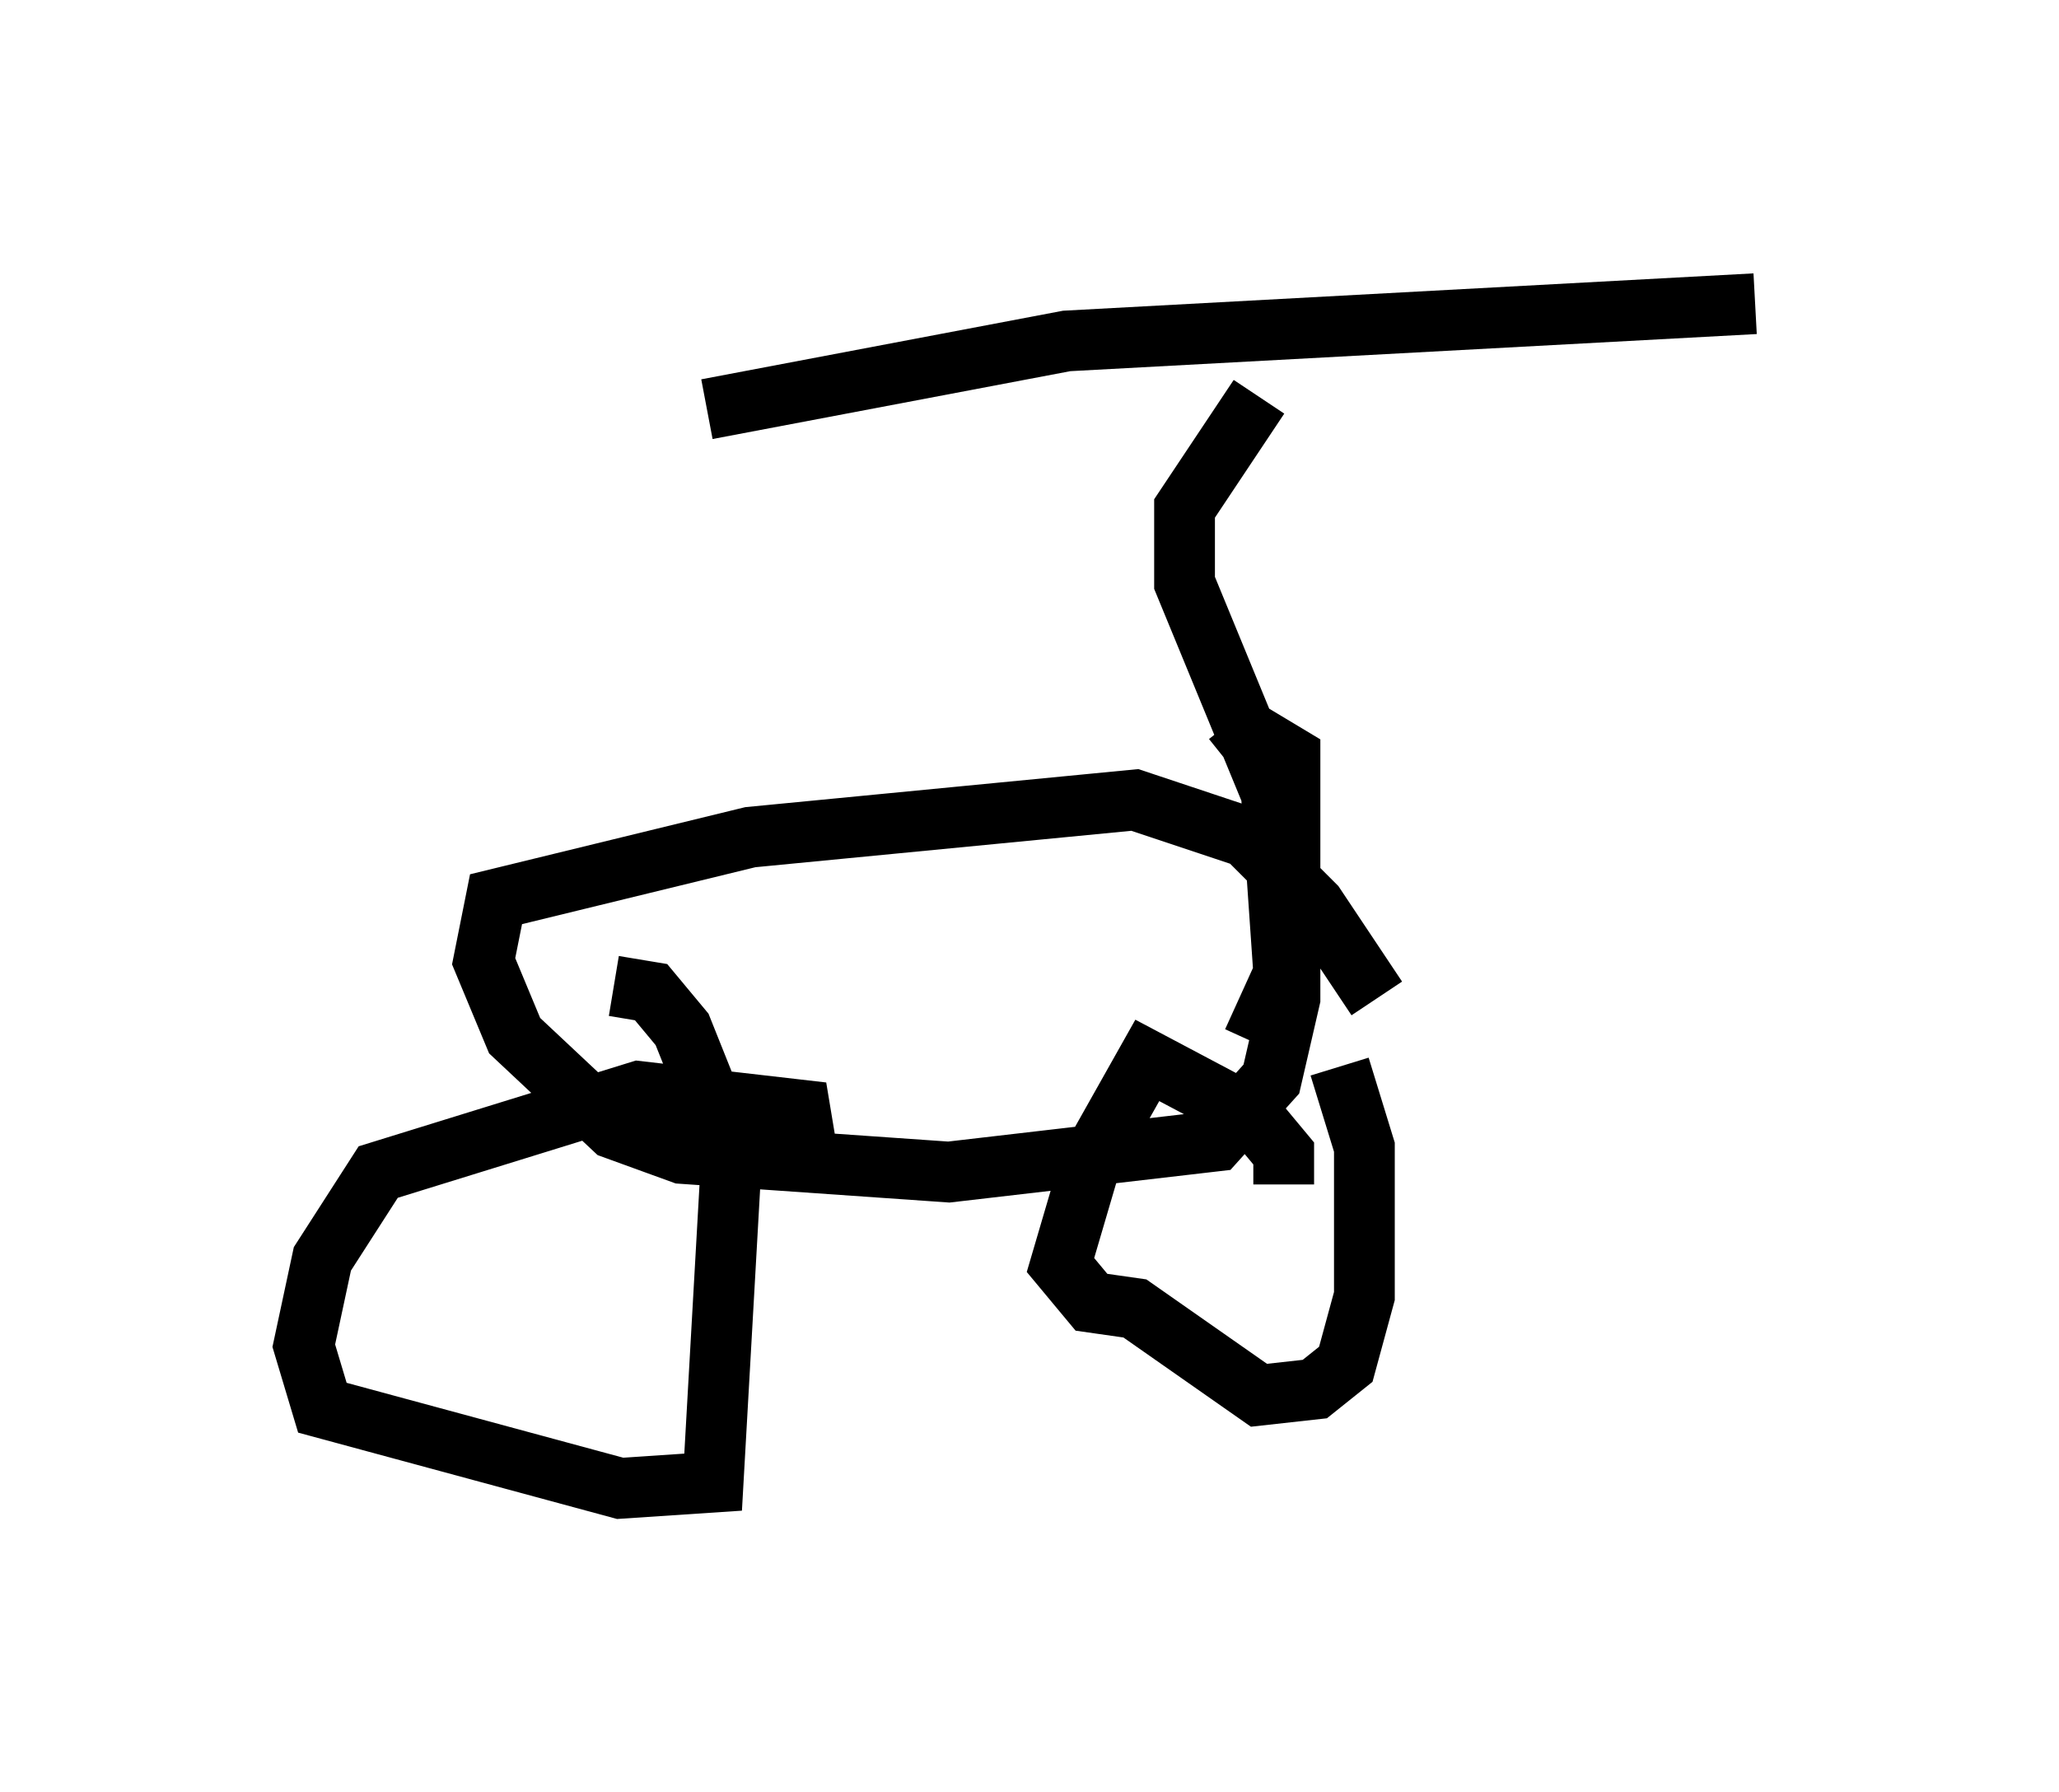 <?xml version="1.0" encoding="utf-8" ?>
<svg baseProfile="full" height="29.498" version="1.1" width="33.888" xmlns="http://www.w3.org/2000/svg" xmlns:ev="http://www.w3.org/2001/xml-events" xmlns:xlink="http://www.w3.org/1999/xlink"><defs /><rect fill="white" height="29.498" width="33.888" x="0" y="0" /><path d="M22.456, 16.944 m0.204, -0.51 l-1.021, -1.531 -1.123, -1.123 l-1.838, -0.613 -6.329, 0.613 l-4.185, 1.021 -0.204, 1.021 l0.51, 1.225 1.633, 1.531 l1.123, 0.408 4.39, 0.306 l4.39, -0.51 0.919, -1.021 l0.306, -1.327 0.0, -3.981 l-0.51, -0.306 -0.51, 0.408 m-6.942, 6.329 l-0.102, -0.613 -2.654, -0.306 l-4.288, 1.327 -0.919, 1.429 l-0.306, 1.429 0.306, 1.021 l4.9, 1.327 1.531, -0.102 l0.306, -5.41 -0.817, -2.042 l-0.51, -0.613 -0.613, -0.102 m11.025, 3.267 l0.0, -0.51 -0.51, -0.613 l-1.735, -0.919 -0.919, 1.633 l-0.51, 1.735 0.51, 0.613 l0.715, 0.102 2.042, 1.429 l0.919, -0.102 0.51, -0.408 l0.306, -1.123 0.0, -2.45 l-0.408, -1.327 m-1.429, -0.408 l0.51, -1.123 -0.204, -2.96 l-1.429, -3.471 0.0, -1.225 l1.225, -1.838 m-9.086, 0.204 l5.921, -1.123 11.331, -0.613 " fill="none" stroke="black" stroke-width="1" /></svg>